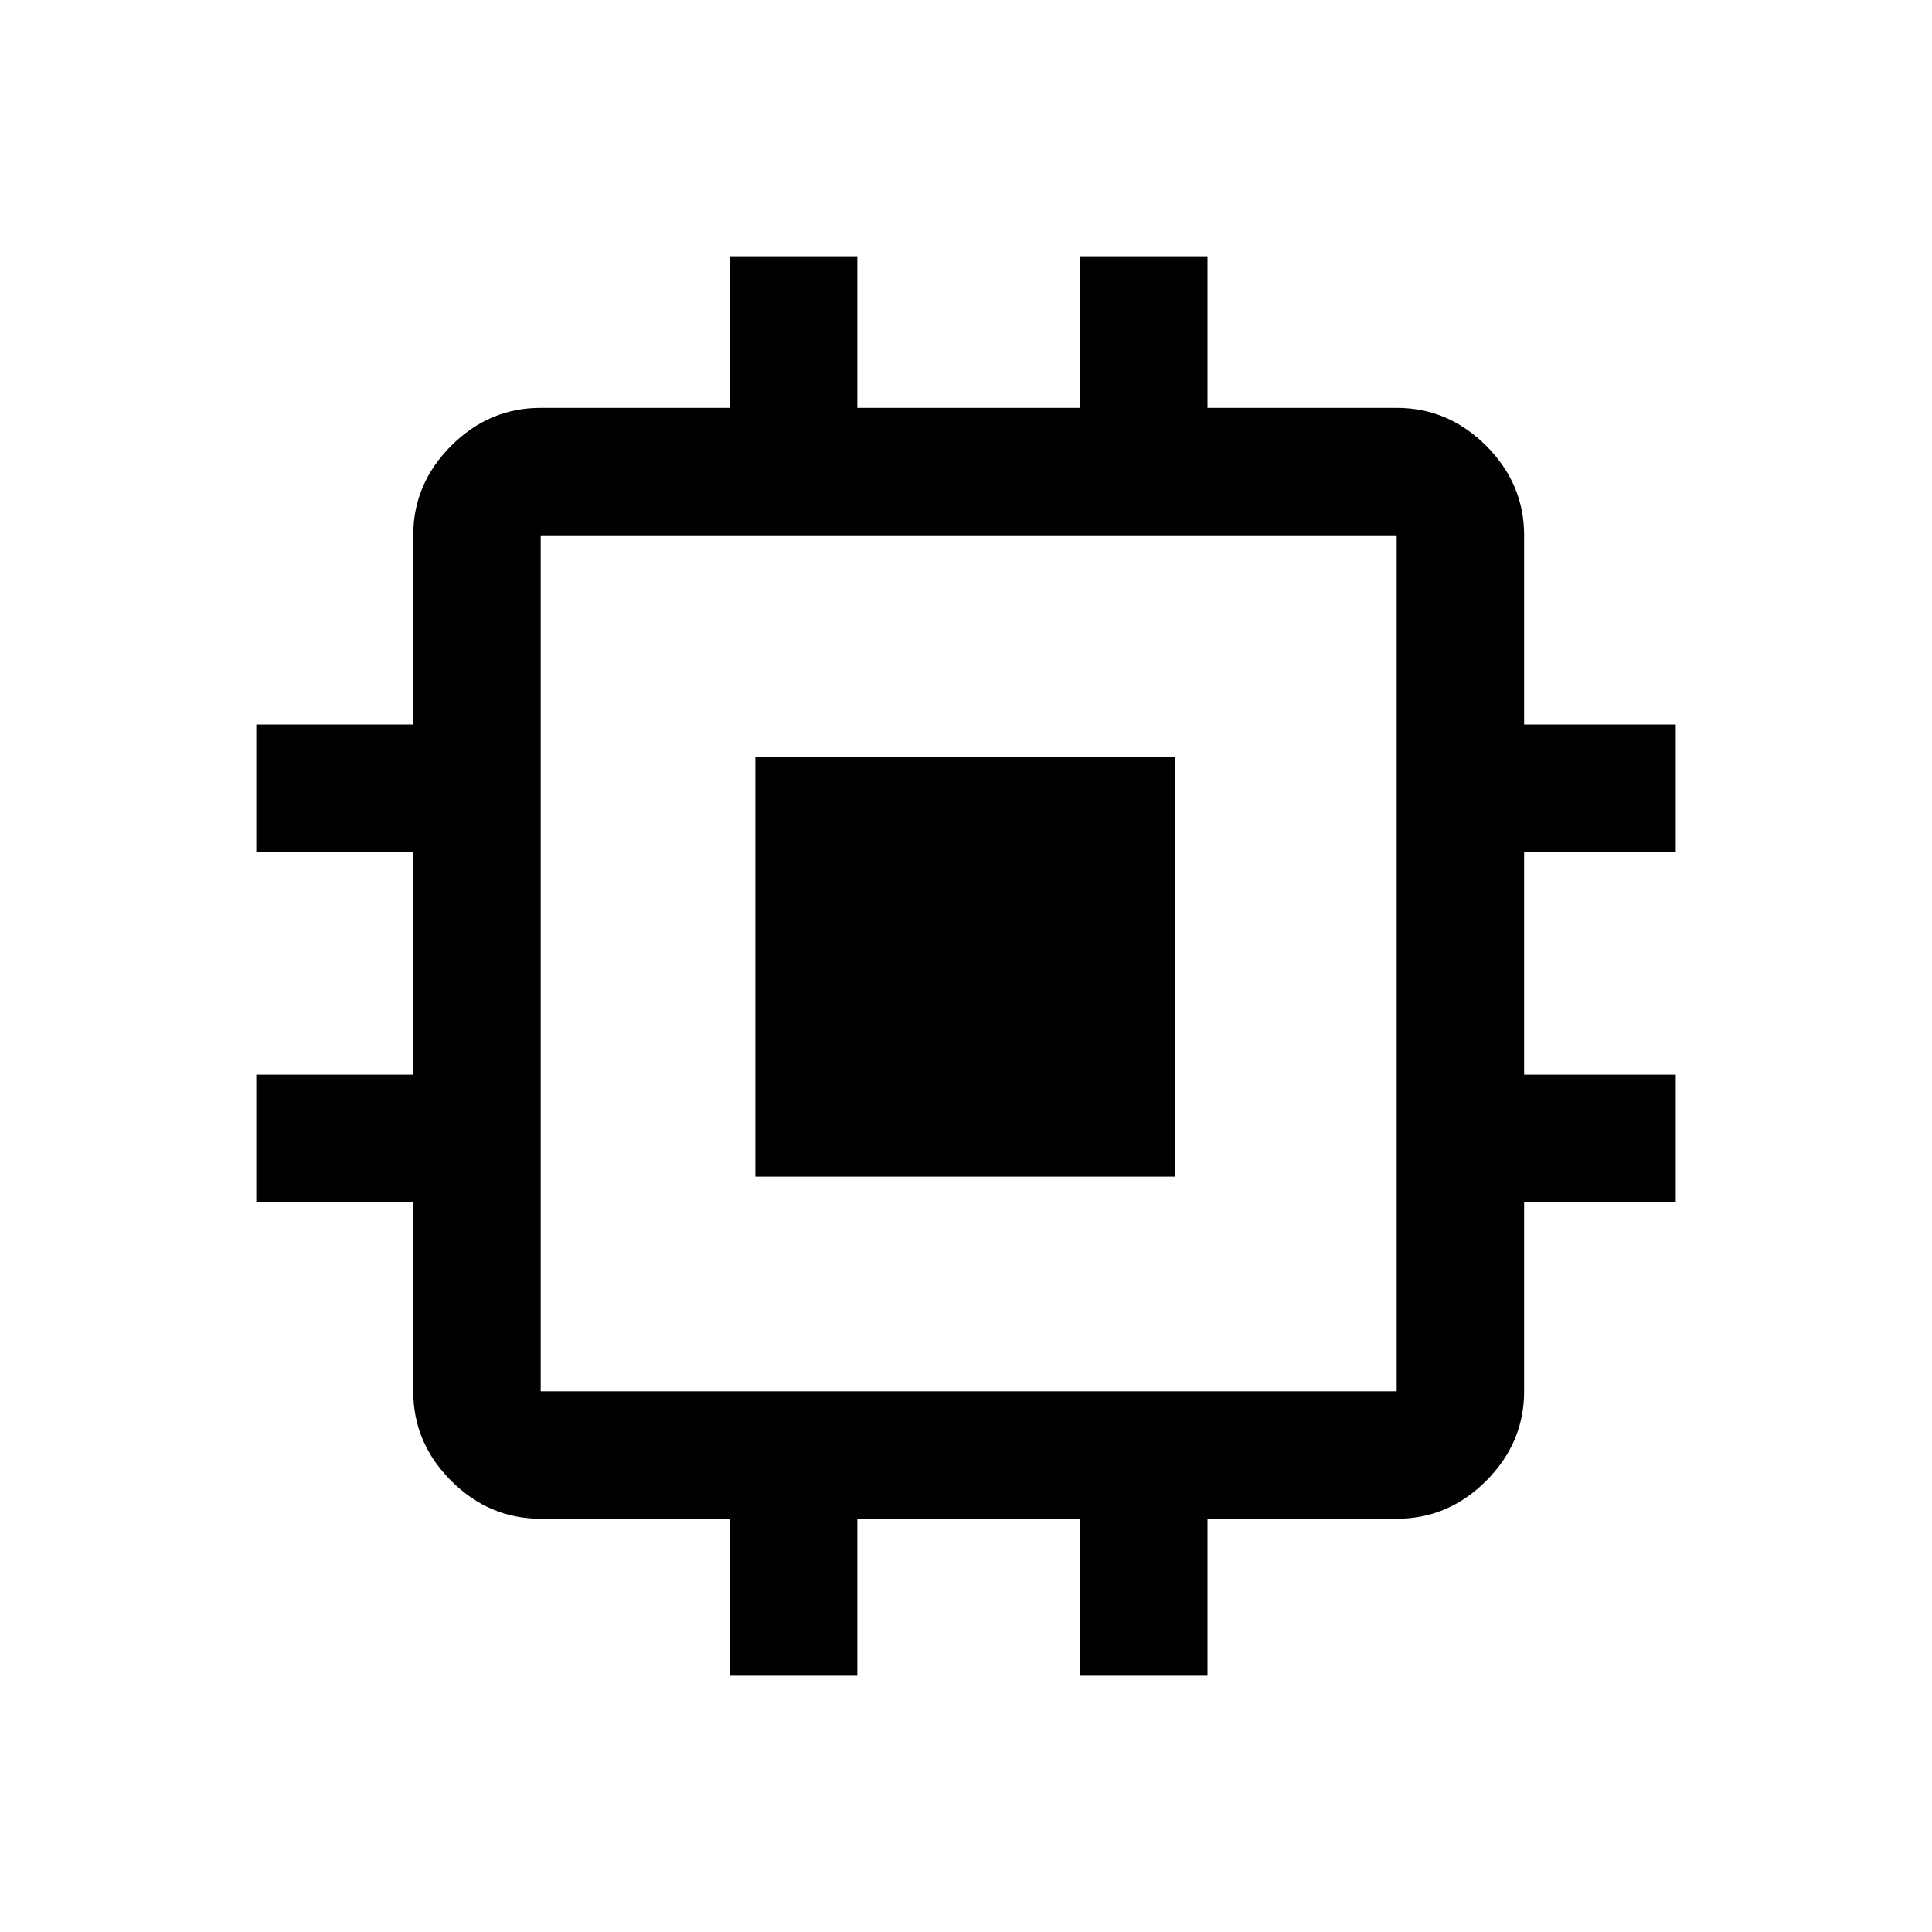 <svg xmlns="http://www.w3.org/2000/svg" height="40" viewBox="0 -960 960 960" width="40"><path d="M375.33-375.33V-584H584v208.67H375.33Zm-12.66 248v-78h-94q-25.63 0-44.48-18.86-18.86-18.85-18.86-44.48v-94h-78V-426h78v-110.67h-78V-600h78v-94q0-25.63 18.86-44.48 18.85-18.85 44.48-18.85h94v-75.34H426v75.34h110.67v-75.34H600v75.34h94q25.63 0 44.48 18.85 18.85 18.85 18.85 44.48v94h75.34v63.33h-75.34V-426h75.34v63.33h-75.34v94q0 25.63-18.85 44.48-18.85 18.86-44.48 18.86h-94v78h-63.33v-78H426v78h-63.33ZM694-268.67V-694H268.67v425.33H694Z"/></svg>